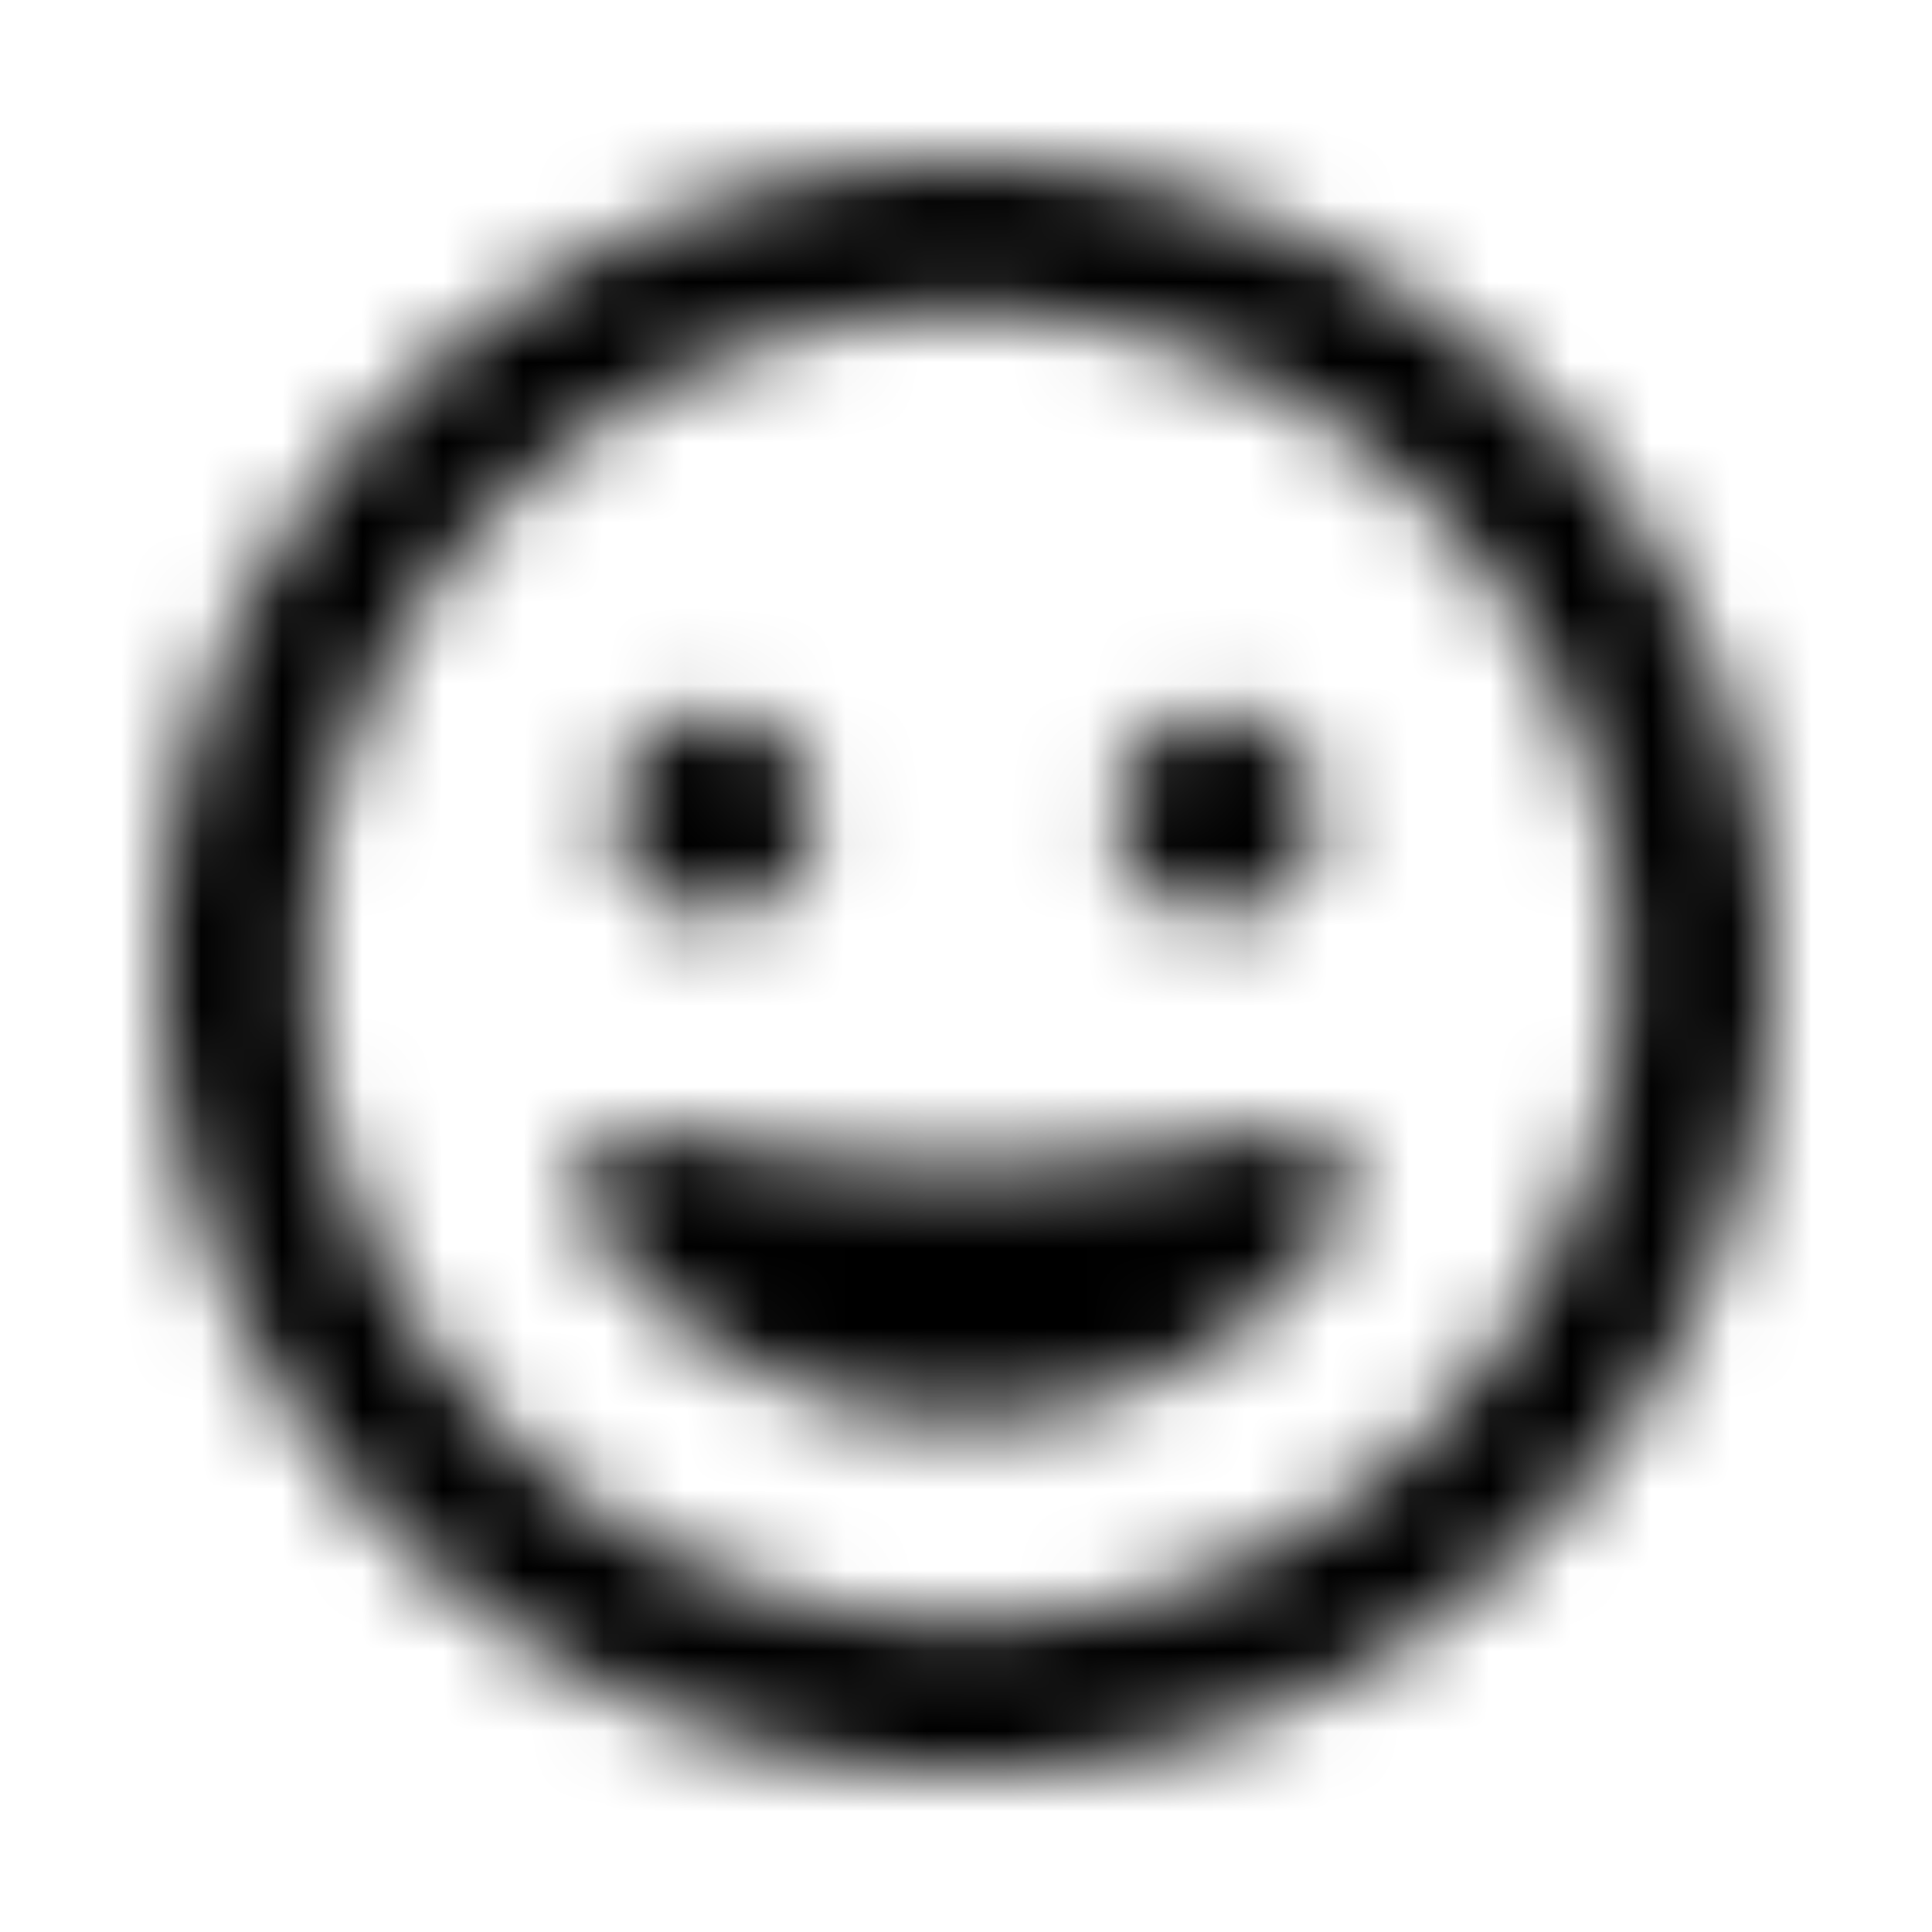 <svg xmlns="http://www.w3.org/2000/svg" width="24" height="24" fill="currentColor" class="icon-face-grin-outline" viewBox="0 0 24 24">
  <mask id="a" width="20" height="21" x="2" y="2" maskUnits="userSpaceOnUse" style="mask-type:alpha">
    <path d="M20.125 12c0-2.89-1.562-5.547-4.062-7.031-2.54-1.446-5.625-1.446-8.125 0C5.398 6.453 3.875 9.109 3.875 12a8.13 8.13 0 0 0 4.063 7.07c2.5 1.446 5.585 1.446 8.125 0 2.5-1.484 4.062-4.14 4.062-7.07M2 12a9.93 9.93 0 0 1 5-8.633c3.086-1.797 6.875-1.797 10 0 3.086 1.797 5 5.078 5 8.633 0 3.594-1.914 6.875-5 8.672-3.125 1.797-6.914 1.797-10 0C3.875 18.875 2 15.594 2 12m13.633 2.07c.742-.195 1.406.47 1.015 1.094-.976 1.484-2.695 2.461-4.687 2.461-1.953 0-3.672-.977-4.648-2.46-.391-.626.273-1.29 1.015-1.095 1.133.274 2.344.39 3.633.39 1.328 0 2.539-.116 3.672-.39m-8.008-3.945c0-.664.547-1.25 1.25-1.25s1.25.586 1.25 1.25c0 .703-.547 1.25-1.25 1.25s-1.25-.547-1.25-1.25m7.5-1.25c.703 0 1.25.586 1.25 1.25 0 .703-.547 1.25-1.25 1.25s-1.25-.547-1.25-1.25c0-.664.547-1.25 1.25-1.25"/>
  </mask>
  <g mask="url(#a)">
    <path d="M0 0h24v24H0z"/>
  </g>
</svg>